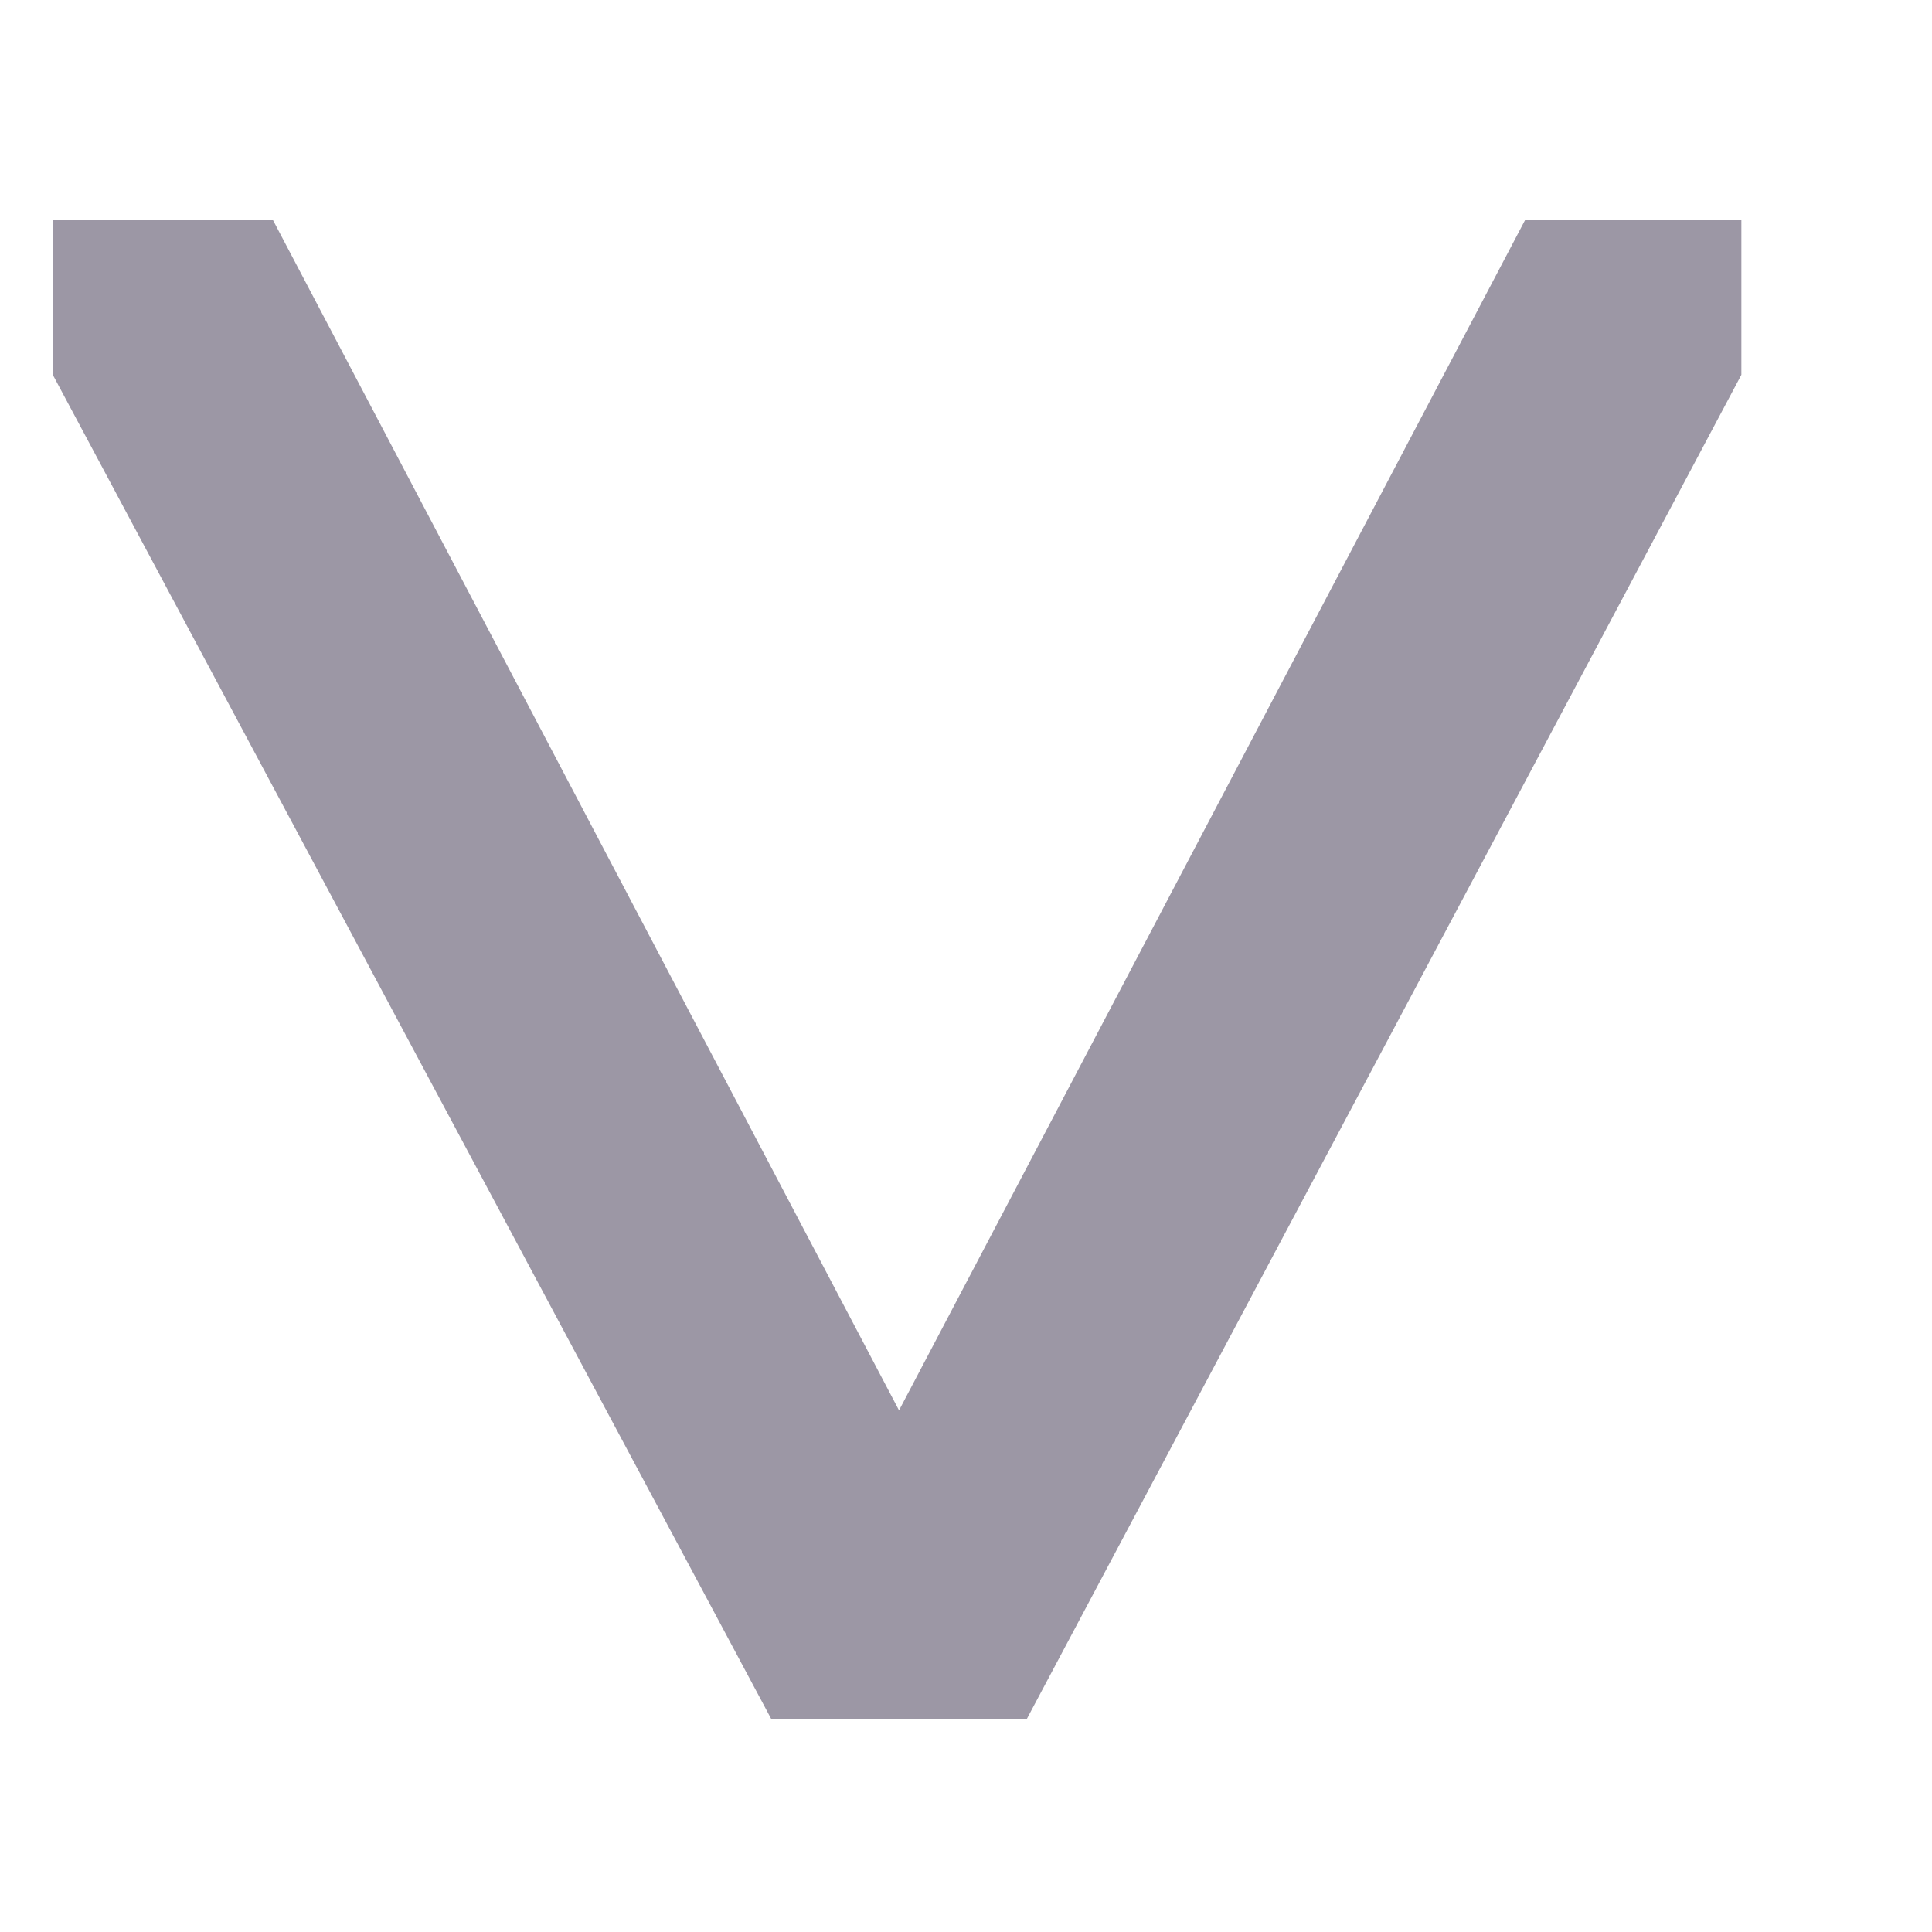 <svg width="6" height="6" viewBox="0 0 6 6" fill="none" xmlns="http://www.w3.org/2000/svg">
<path d="M0.164 1.164L0.164 0.684L0.848 0.684L2.792 4.38L4.736 0.684L5.408 0.684L5.408 1.164L3.188 5.34L2.396 5.34L0.164 1.164Z" fill="#9C97A5"/>
</svg>

